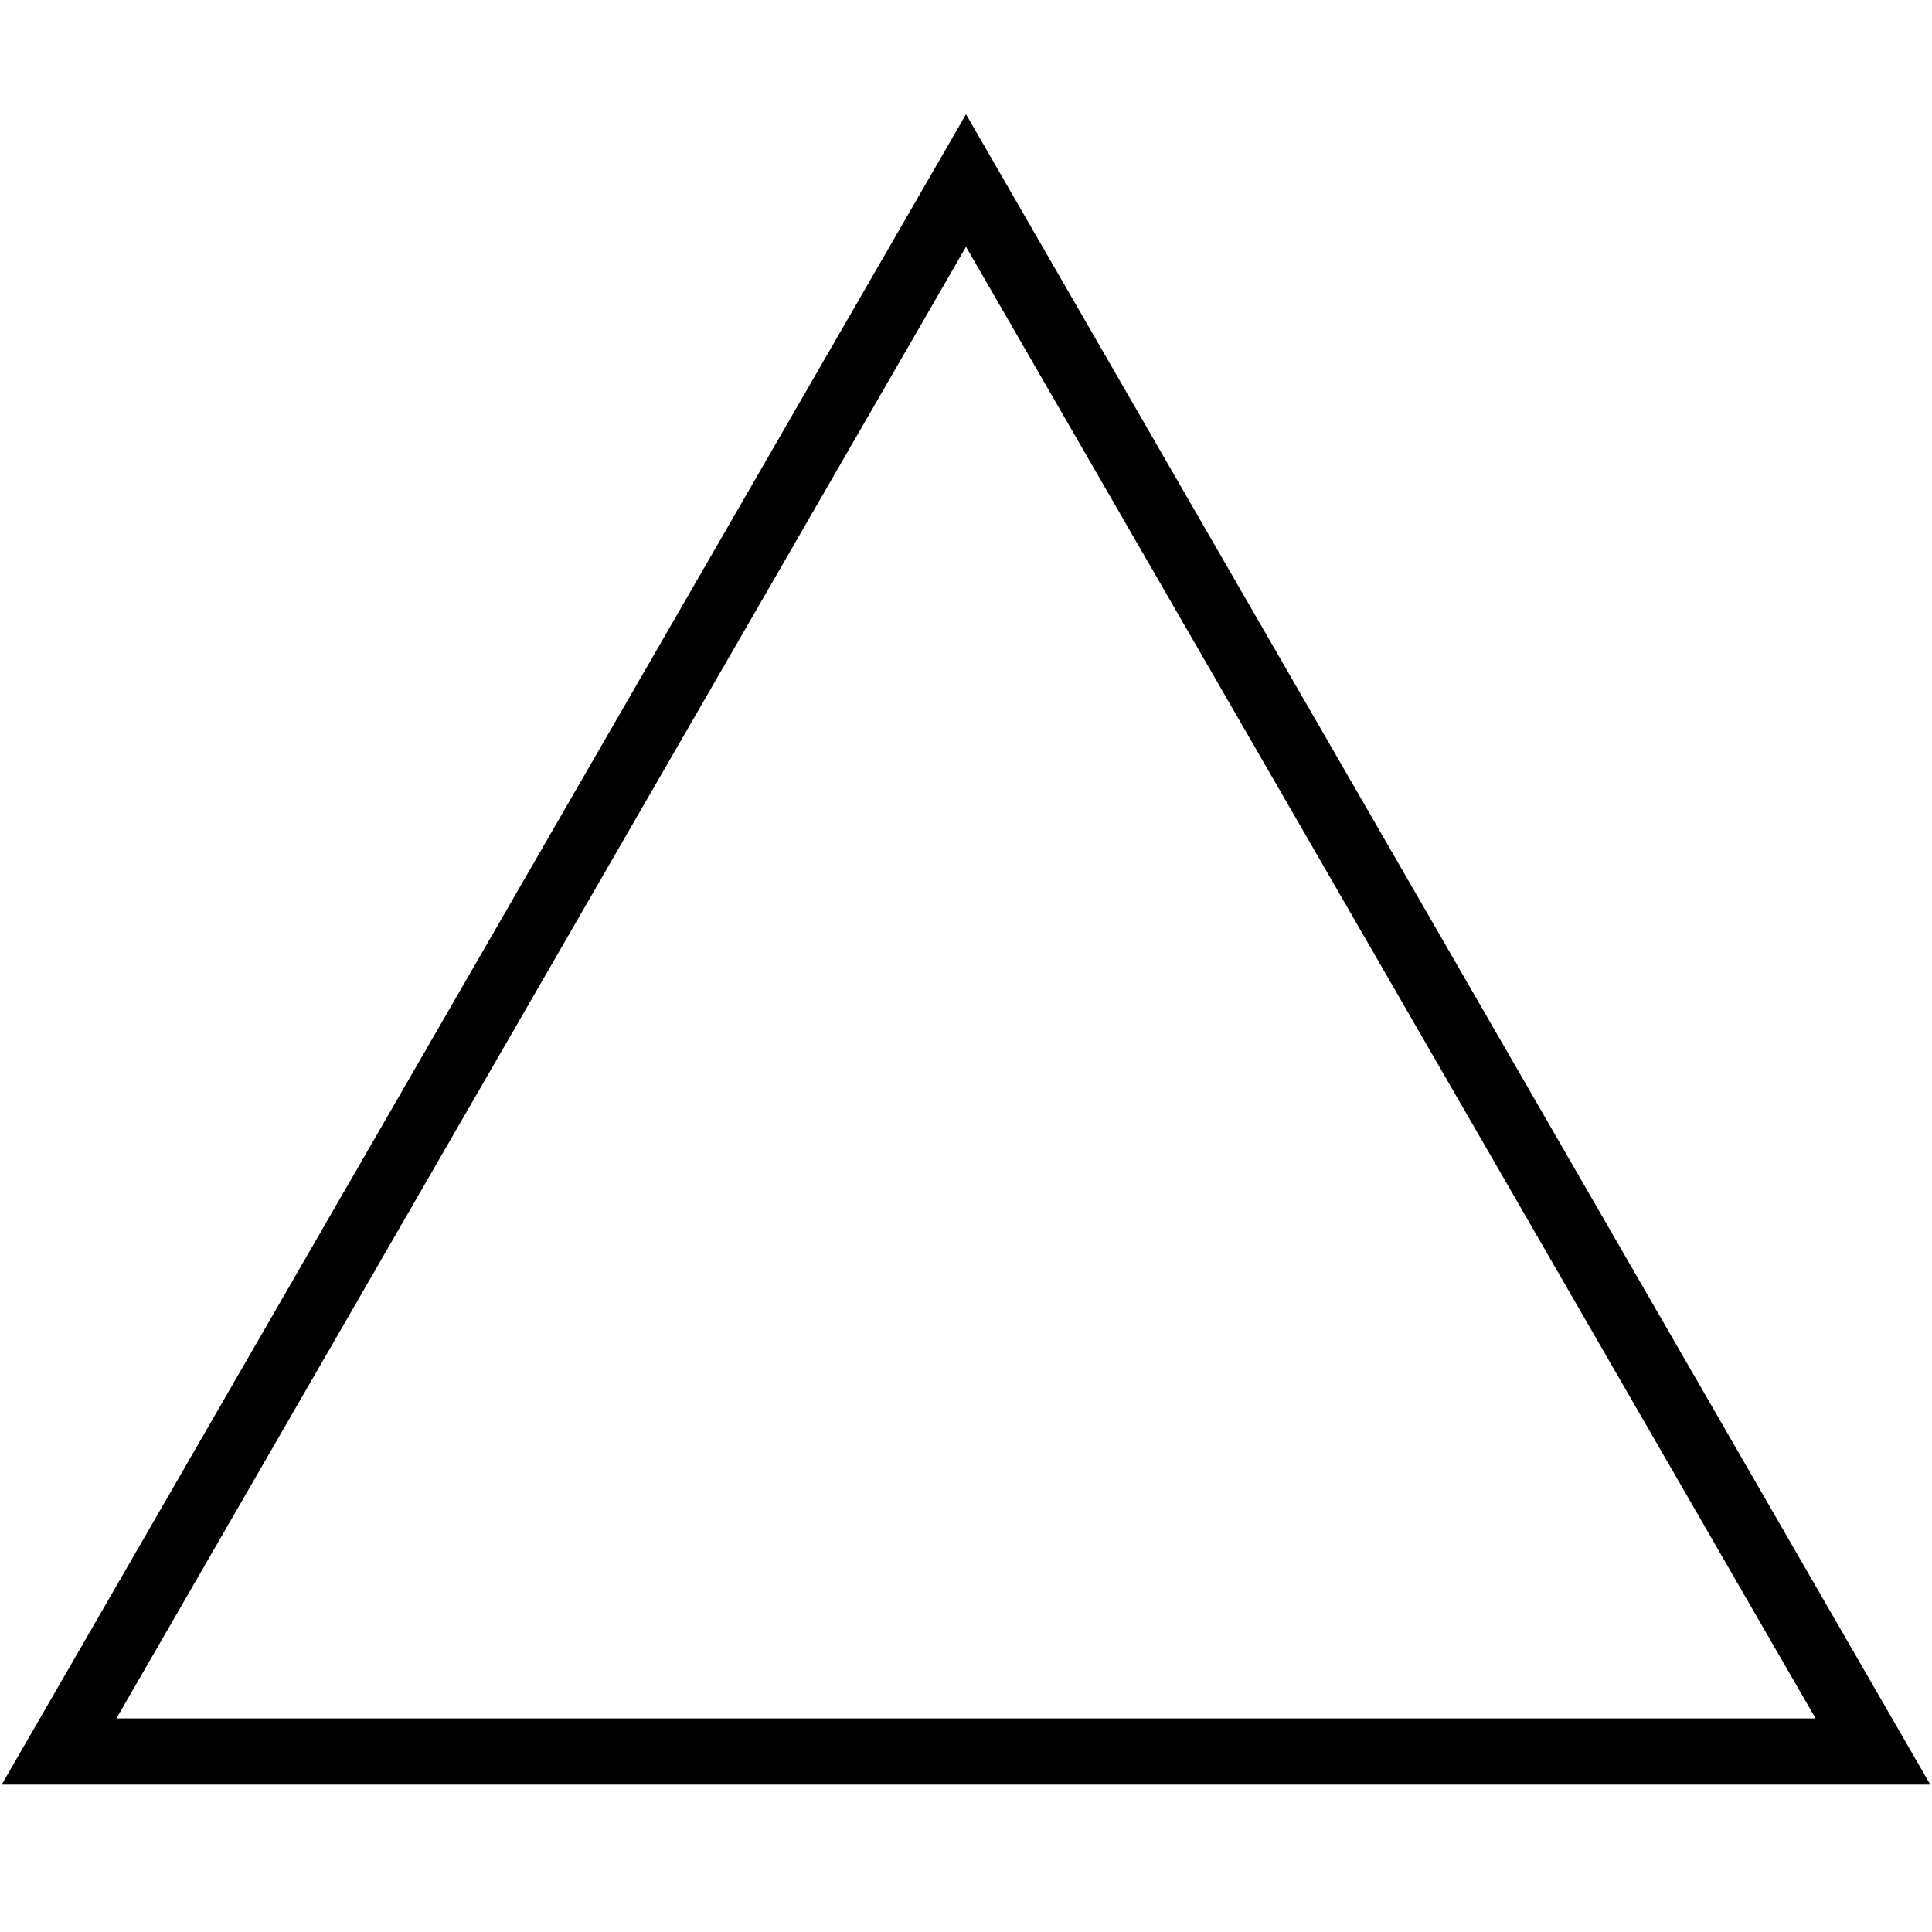 <?xml version="1.0" encoding="UTF-8"?><svg id="_레이어_1" xmlns="http://www.w3.org/2000/svg" viewBox="0 0 70 70"><defs><style>.cls-1{fill:none;stroke:#000;stroke-miterlimit:10;stroke-width:2.4px;}</style></defs><polygon class="cls-1" points="2.14 63.46 35 6.54 67.86 63.46 2.14 63.46"/></svg>